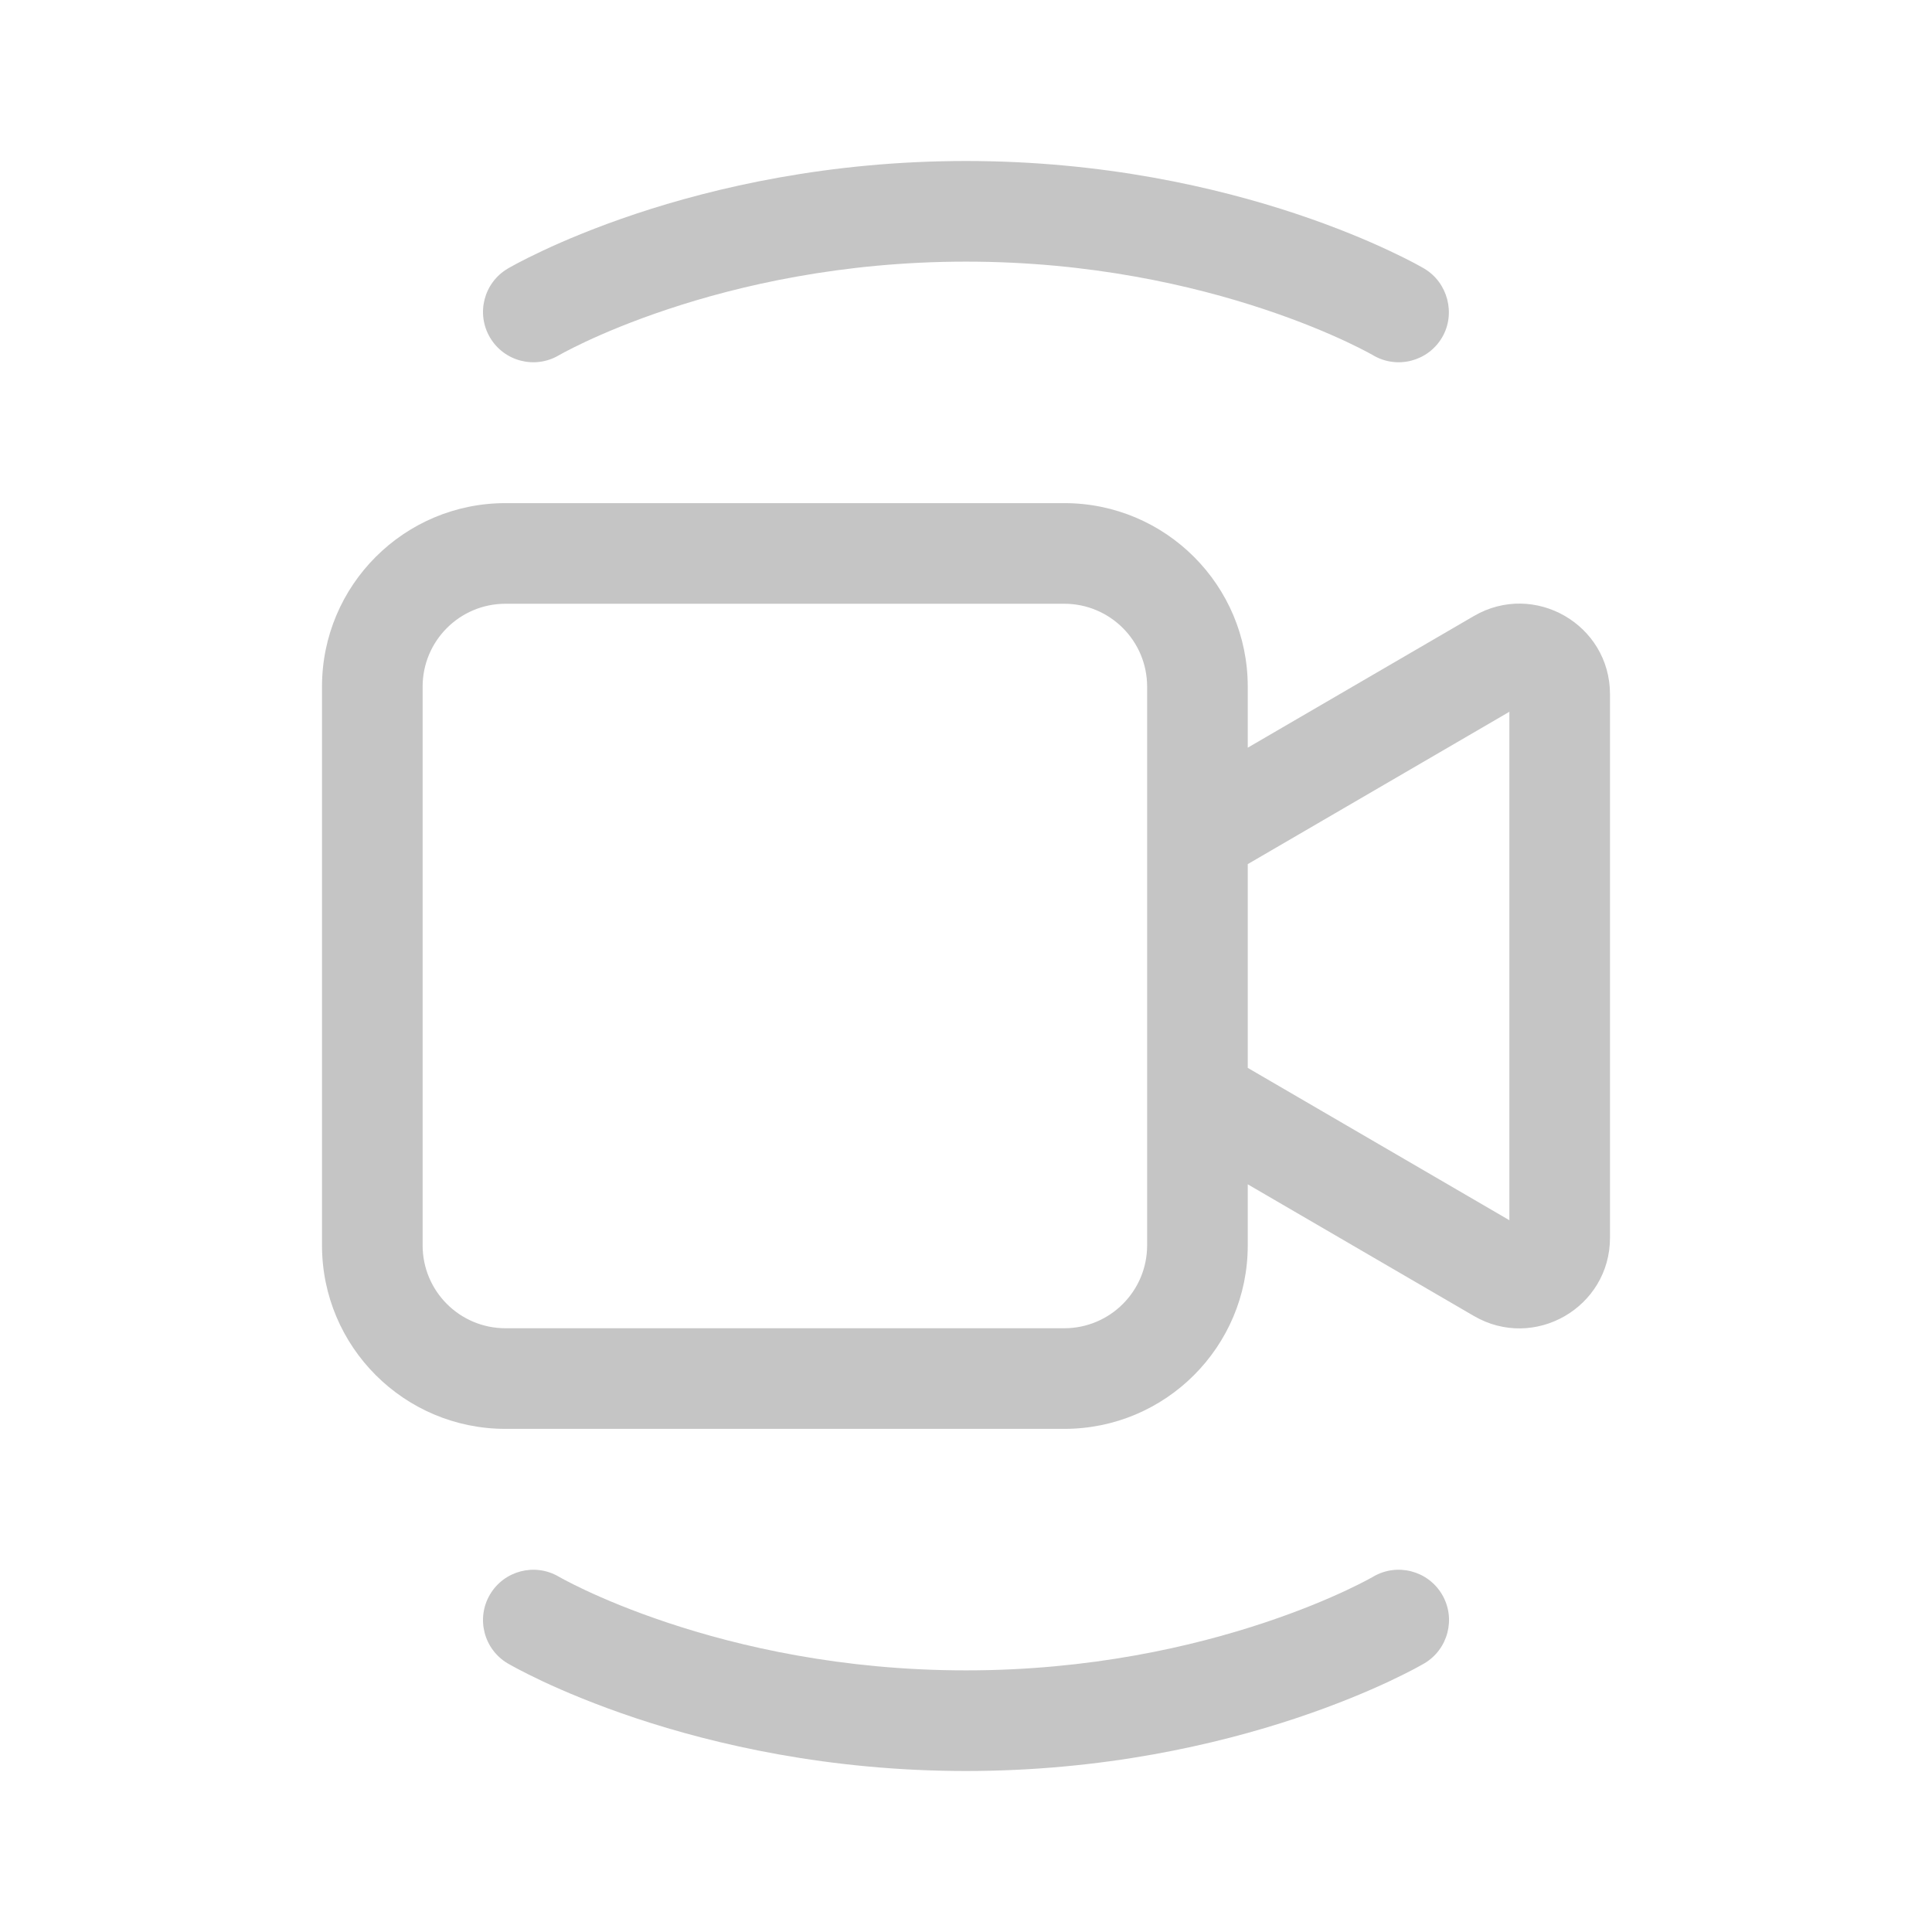 <svg xmlns="http://www.w3.org/2000/svg" width="48" height="48" viewBox="0 0 48 48" fill="#c5c5c5">
<path d="M13.883 8.828L13.91 8.813C13.935 8.799 13.975 8.777 14.031 8.747C14.143 8.688 14.316 8.599 14.546 8.491C15.007 8.275 15.697 7.981 16.583 7.686C18.357 7.094 20.91 6.5 24 6.5C27.09 6.5 29.643 7.094 31.417 7.686C32.304 7.981 32.993 8.275 33.454 8.491C33.684 8.599 33.858 8.688 33.969 8.747C34.025 8.777 34.066 8.799 34.09 8.813L34.115 8.827L34.116 8.827L34.117 8.828L34.118 8.829C34.713 9.177 35.478 8.978 35.828 8.384C36.174 7.795 35.97 7.017 35.382 6.672L35.38 6.67L35.375 6.667L35.36 6.659C35.348 6.652 35.332 6.643 35.311 6.631C35.271 6.608 35.214 6.577 35.141 6.538C34.995 6.461 34.785 6.354 34.515 6.228C33.976 5.975 33.197 5.644 32.208 5.314C30.232 4.656 27.41 4 24 4C20.59 4 17.768 4.656 15.792 5.314C14.804 5.644 14.024 5.975 13.485 6.228C13.216 6.354 13.006 6.461 12.86 6.538C12.787 6.577 12.73 6.608 12.689 6.631C12.669 6.643 12.652 6.652 12.64 6.659L12.625 6.667L12.62 6.67L12.618 6.672C12.618 6.672 12.797 6.572 12.616 6.673C12.021 7.023 11.823 7.789 12.173 8.384C12.523 8.979 13.288 9.177 13.883 8.828ZM12.559 12.5H26.441C28.959 12.5 31 14.541 31 17.059V18.576L36.618 15.305C38.118 14.432 40 15.514 40 17.249V30.751C40 32.486 38.118 33.568 36.618 32.695L31 29.424V30.941C31 33.459 28.959 35.5 26.441 35.5H12.559C10.041 35.5 8 33.459 8 30.941V17.059C8 14.541 10.041 12.5 12.559 12.5ZM31 21.469V26.531L37.5 30.316V17.684L31 21.469ZM10.5 17.059V30.941C10.5 32.078 11.422 33 12.559 33H26.441C27.578 33 28.5 32.078 28.5 30.941V17.059C28.5 15.922 27.578 15 26.441 15H12.559C11.422 15 10.5 15.922 10.5 17.059ZM13.883 39.172C13.288 38.823 12.523 39.022 12.173 39.616C11.823 40.211 12.021 40.977 12.616 41.328C12.905 41.486 12.618 41.328 12.618 41.328L12.62 41.33L12.625 41.333L12.64 41.341C12.652 41.348 12.669 41.358 12.689 41.369C12.73 41.392 12.787 41.423 12.86 41.462C13.006 41.539 13.216 41.646 13.485 41.773C14.024 42.025 14.804 42.356 15.792 42.686C17.768 43.344 20.59 44 24 44C27.41 44 30.232 43.344 32.208 42.686C33.197 42.356 33.976 42.025 34.515 41.773C34.785 41.646 34.995 41.539 35.141 41.462C35.214 41.423 35.271 41.392 35.311 41.369C35.332 41.358 35.348 41.348 35.36 41.341L35.375 41.333L35.38 41.33L35.382 41.328L35.384 41.328C35.979 40.977 36.178 40.211 35.828 39.616C35.478 39.022 34.713 38.823 34.118 39.171L34.117 39.172L34.116 39.173L34.115 39.173L34.09 39.187C34.066 39.201 34.025 39.224 33.969 39.253C33.858 39.312 33.684 39.401 33.454 39.509C32.993 39.725 32.304 40.019 31.417 40.314C29.643 40.906 27.09 41.5 24 41.5C20.91 41.5 18.357 40.906 16.583 40.314C15.697 40.019 15.007 39.725 14.546 39.509C14.316 39.401 14.143 39.312 14.031 39.253C13.975 39.224 13.935 39.201 13.91 39.187L13.883 39.172Z" fill="#c5c5c5"/>
</svg>